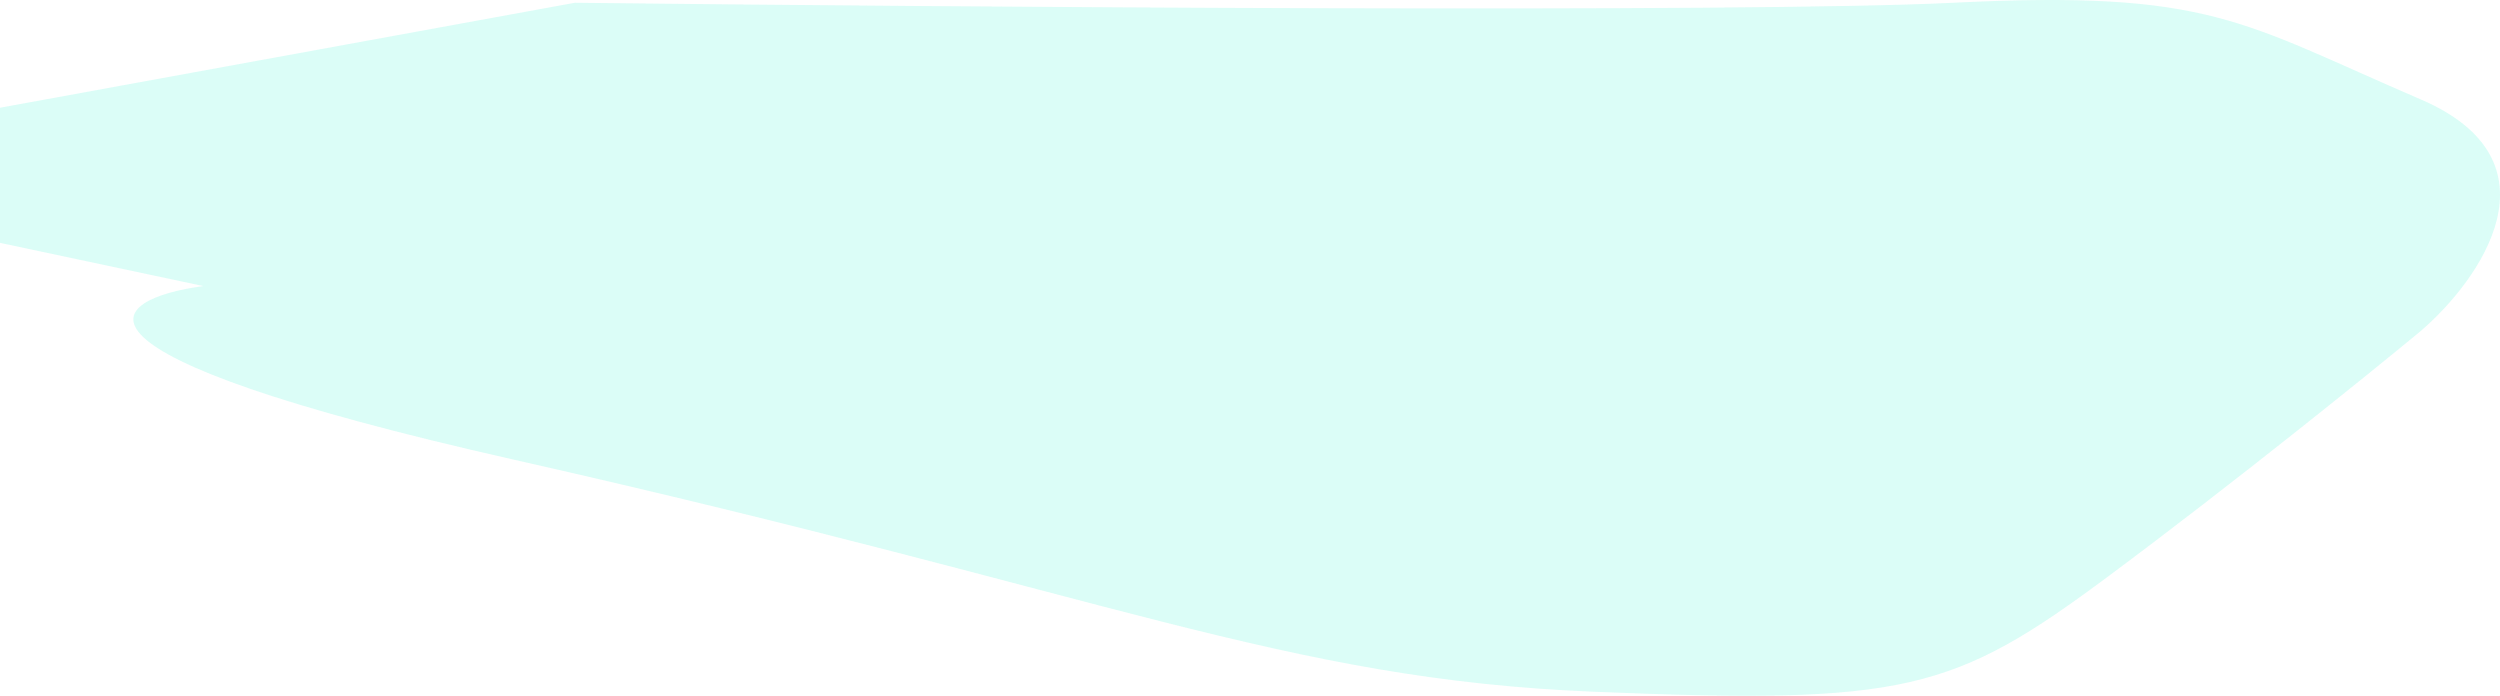 <svg width="212" height="59" viewBox="0 0 212 59" fill="none" xmlns="http://www.w3.org/2000/svg">
<path d="M43.668 39.002C3.015 29.829 9.113 25.351 17.243 24.259L-29 14.431L48.75 0.234C80.426 0.598 148.148 1.108 165.629 0.234C187.48 -0.858 190.021 1.872 205.266 8.424C217.462 13.666 210.348 23.713 205.266 28.081C200.862 31.721 189.411 40.968 178.841 48.83C165.629 58.659 161.563 59.751 135.139 58.659C108.714 57.567 94.485 50.468 43.668 39.002Z" fill="#86F9E4" fill-opacity="0.3"/>
</svg>
